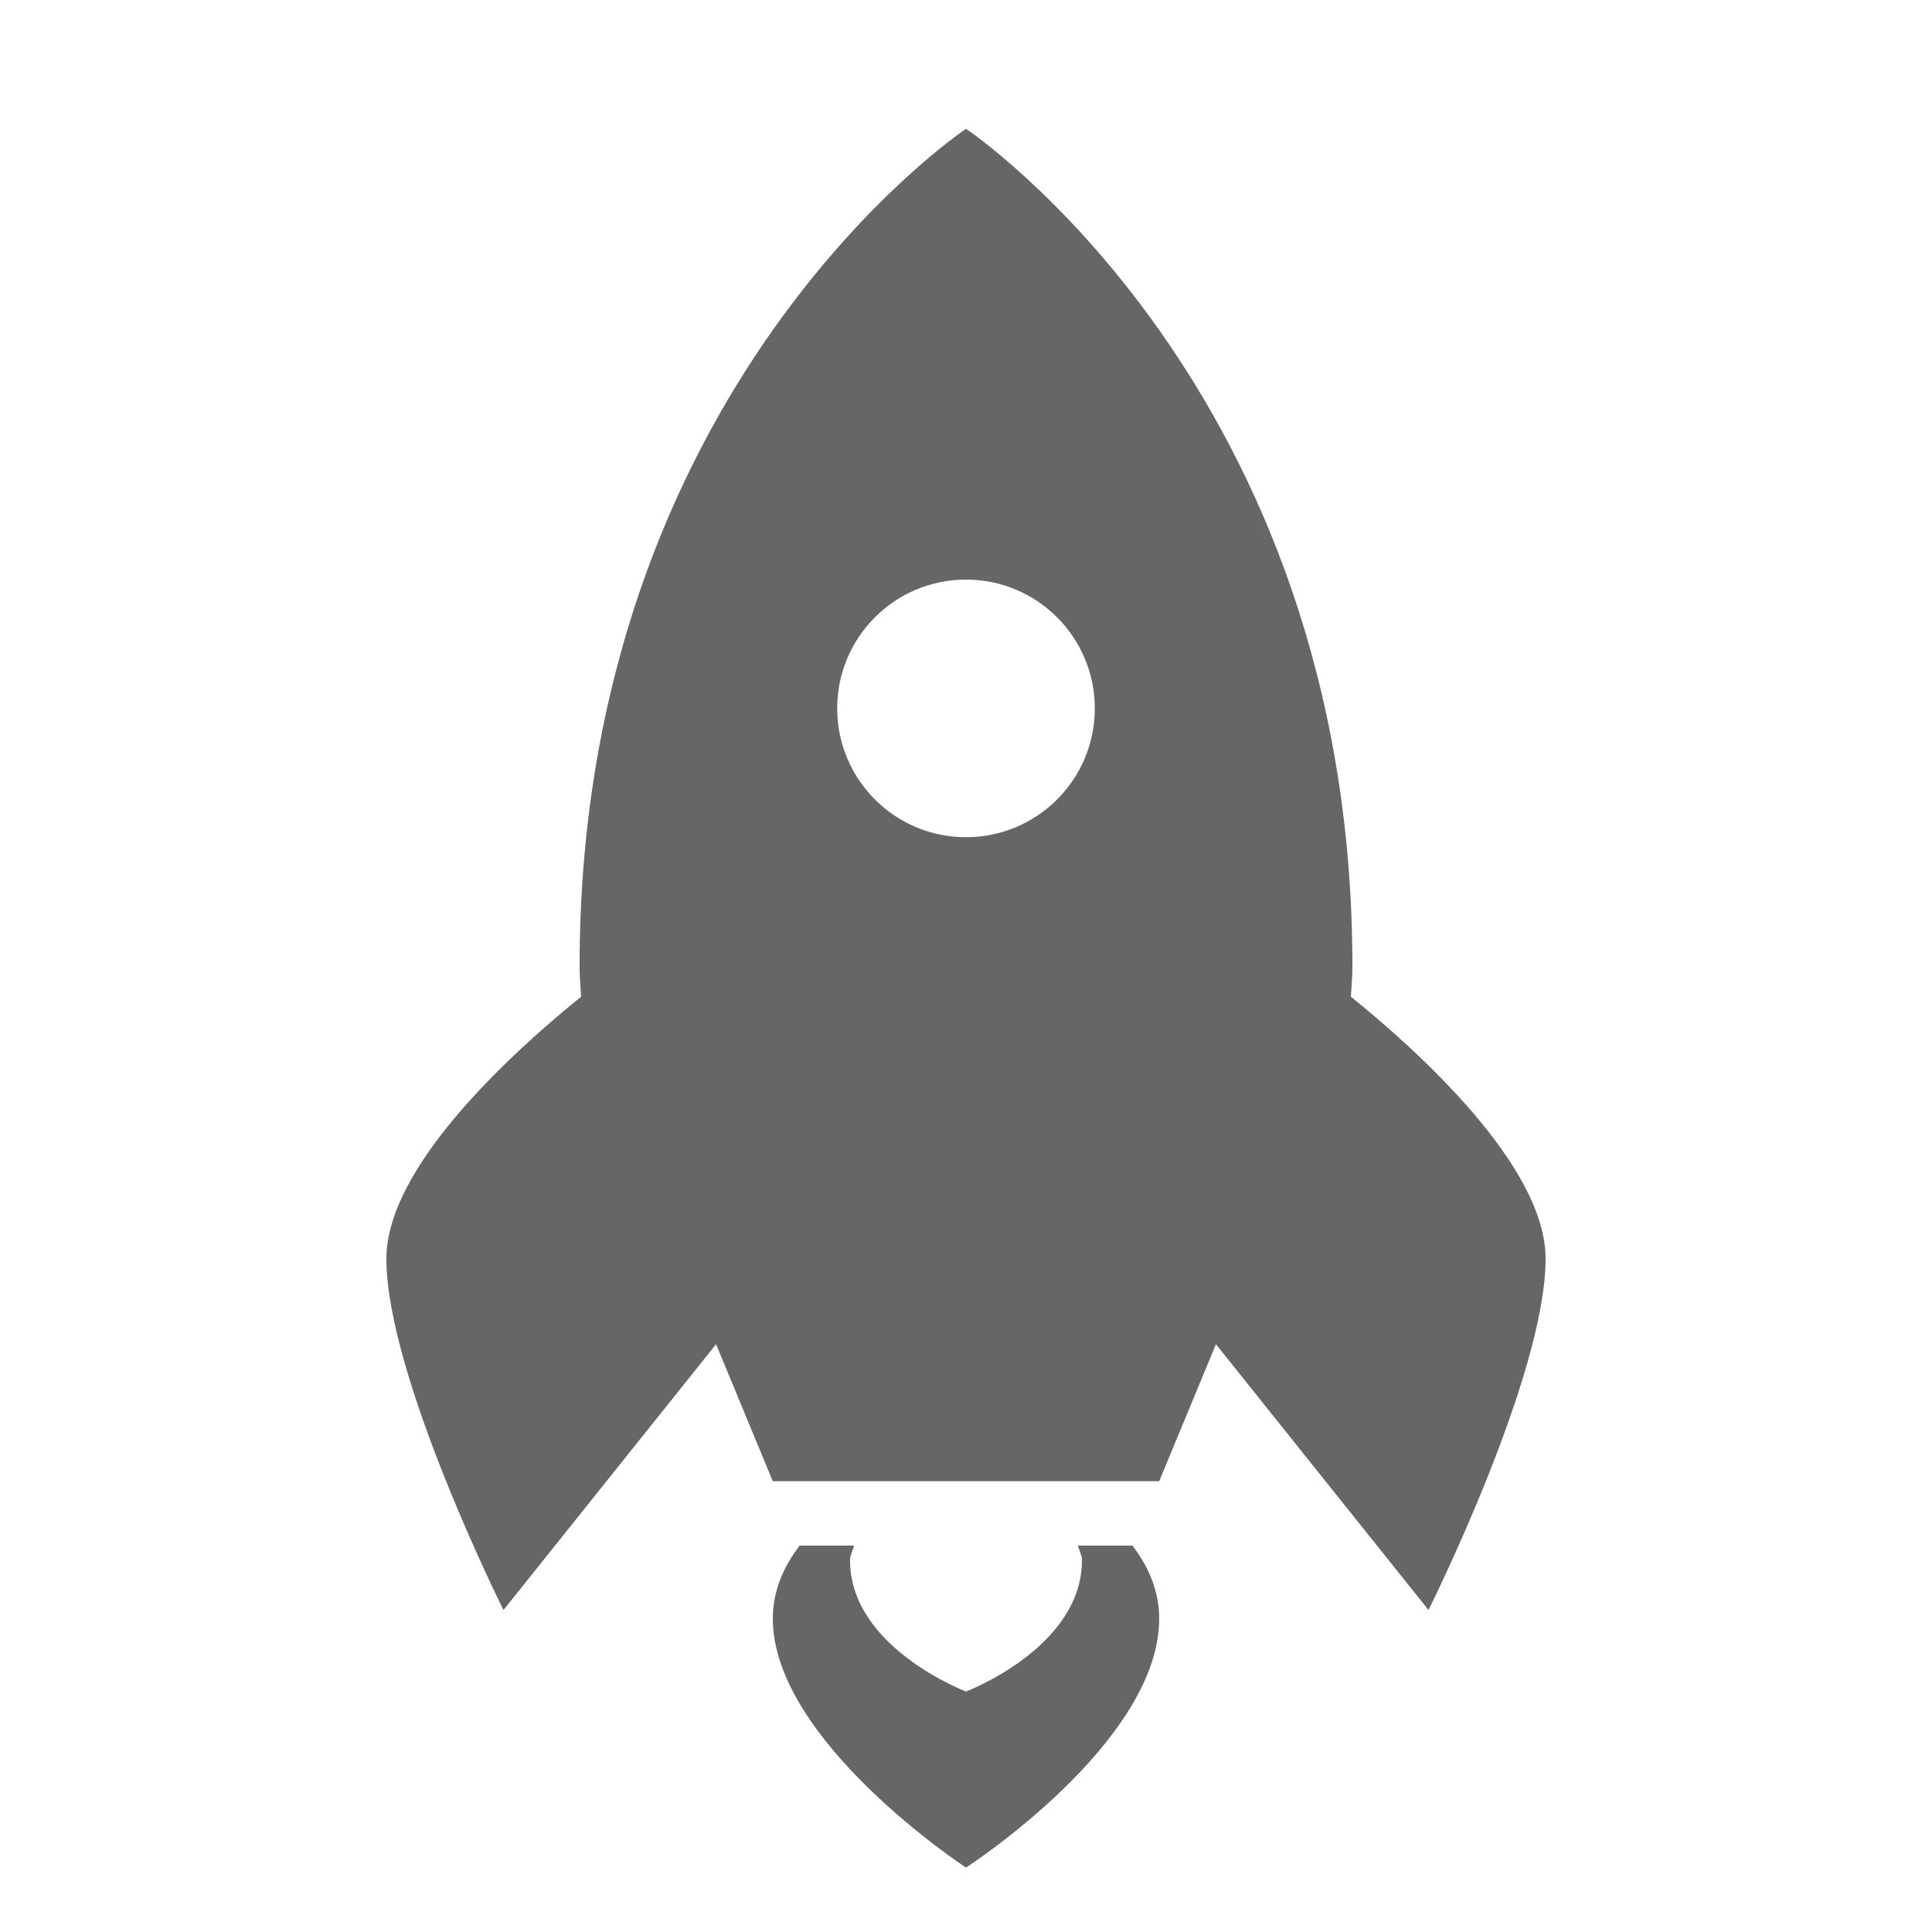 <svg xmlns="http://www.w3.org/2000/svg" x="0px" y="0px"
width="90" height="90"
viewBox="0 0 192 192"
style=" fill:#000000;"><g fill="none" fill-rule="nonzero" stroke="none" stroke-width="1" stroke-linecap="butt" stroke-linejoin="miter" stroke-miterlimit="10" stroke-dasharray="" stroke-dashoffset="0" font-family="none" font-weight="none" font-size="none" text-anchor="none" style="mix-blend-mode: normal"><path d="M0,192v-192h192v192z" fill="none"></path><path d="" fill="#000000"></path><g fill="#666666"><path d="M96,12.8c0,0 -38.4,25.6 -38.4,83.2c0,1.017 0.087,2.035 0.15,3.05c-6.618,5.351 -19.35,16.813 -19.35,26.038c0,11.642 11.637,34.913 11.637,34.913l21.125,-26.413l5.638,13.613h38.4l5.638,-13.613l21.125,26.413c0,0 11.637,-23.271 11.637,-34.913c0,-9.225 -12.732,-20.687 -19.35,-26.038c0.063,-1.015 0.15,-2.033 0.15,-3.05c0,-57.6 -38.4,-83.2 -38.4,-83.2zM96,57.6c7.072,0 12.8,5.728 12.8,12.8c0,7.072 -5.728,12.8 -12.8,12.8c-7.072,0 -12.8,-5.728 -12.8,-12.8c0,-7.072 5.728,-12.8 12.8,-12.8zM79.475,153.6c-1.658,2.138 -2.675,4.594 -2.675,7.25c0,12.179 19.2,24.75 19.2,24.75c0,0 19.2,-12.404 19.2,-24.75c0,-2.656 -1.011,-5.106 -2.663,-7.25h-5.412c0.115,0.493 0.4,0.932 0.4,1.45c0,8.698 -11.525,13.05 -11.525,13.05c0,0 -11.525,-4.352 -11.525,-13.05c0,-0.512 0.285,-0.957 0.4,-1.45z"></path></g><path d="M0,192v-192h192v192z" fill="none"></path><path d="M0,192v-192h192v192z" fill="none"></path></g></svg>